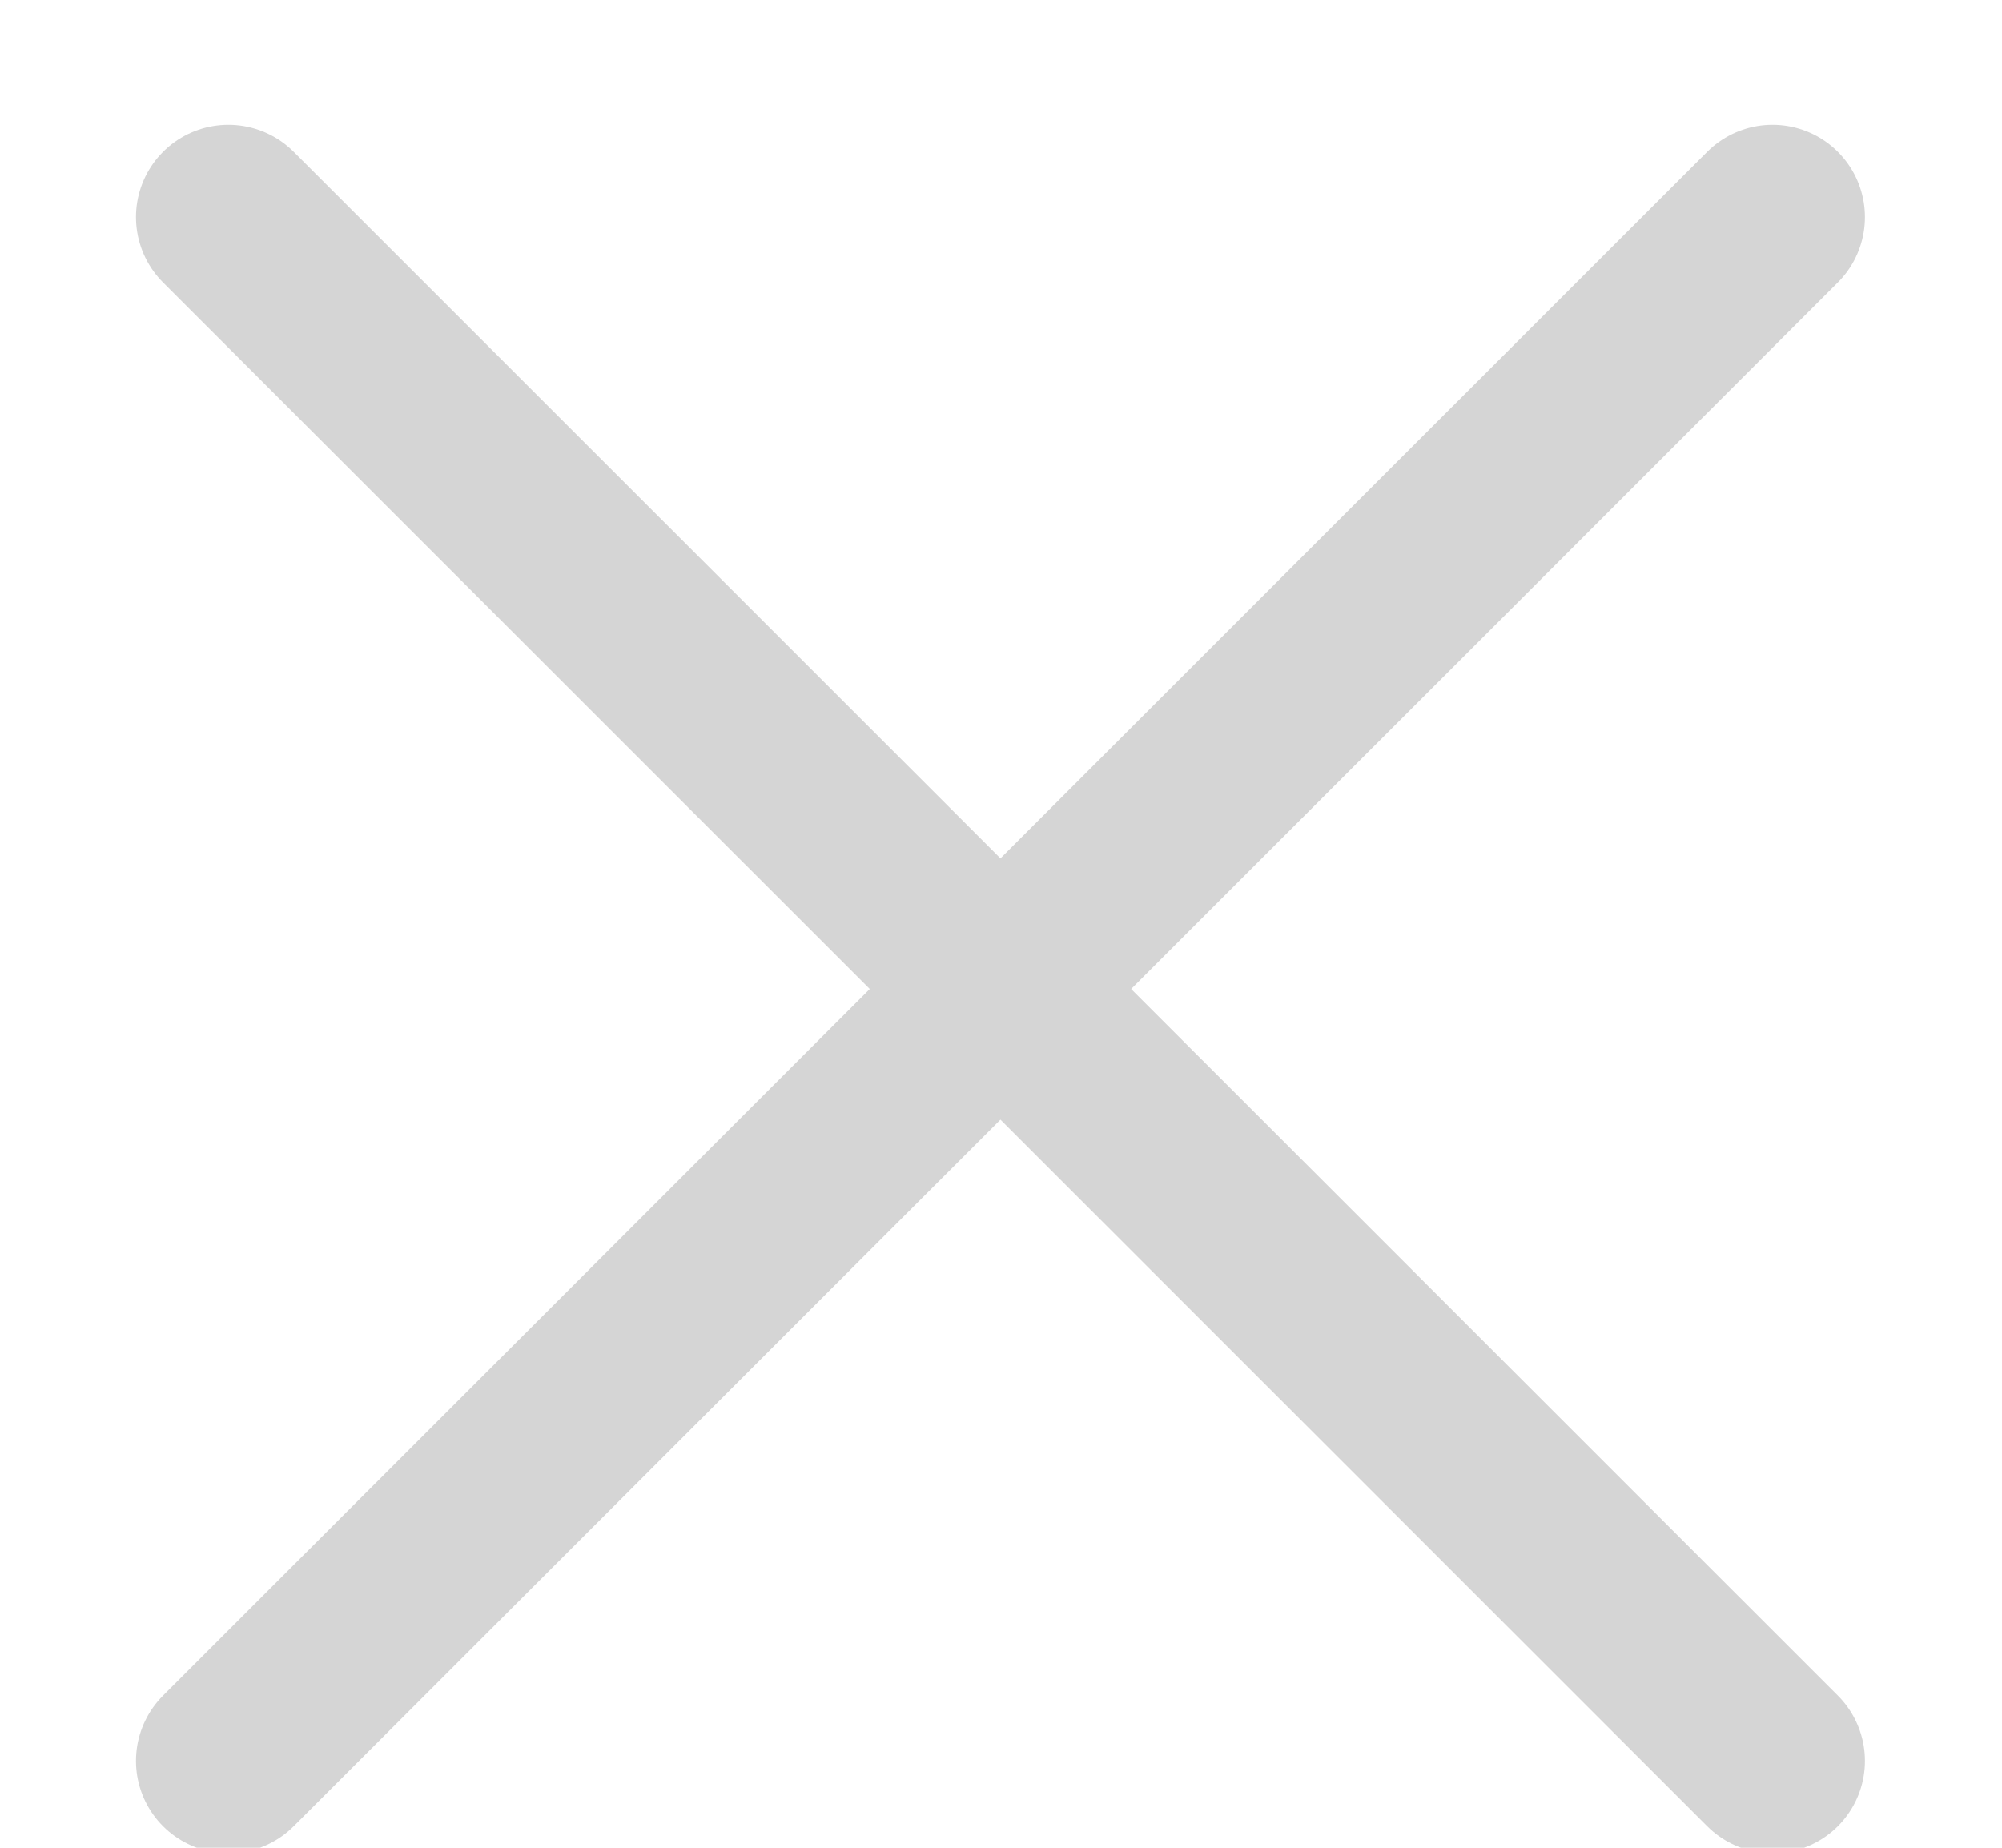 <?xml version="1.0" encoding="UTF-8" standalone="no"?>
<svg width="13px" height="12px" viewBox="0 0 13 12" version="1.1" xmlns="http://www.w3.org/2000/svg" xmlns:xlink="http://www.w3.org/1999/xlink">
    <!-- Generator: Sketch 40.3 (33839) - http://www.bohemiancoding.com/sketch -->
    <title>close_out</title>
    <desc>Created with Sketch.</desc>
    <defs></defs>
    <g id="Splash-page" stroke="none" stroke-width="1" fill="none" fill-rule="evenodd" stroke-linecap="round">
        <g id="Splash-Page_sandbox-Copy-13" transform="translate(-1228, -395)" stroke-width="1.2" stroke="#D5D5D5">
            <g id="advanced-search-panel" transform="translate(155, 372)">
                <g id="close-out" transform="translate(1074, 24)">
                    <g id="close_out">
                        <path d="M0.483,0.41 L10.51,10.436" id="Path-2"></path>
                        <path d="M10.51,0.41 L0.483,10.436" id="Path-2"></path>
                    </g>
                </g>
            </g>
        </g>
    </g>
</svg>
